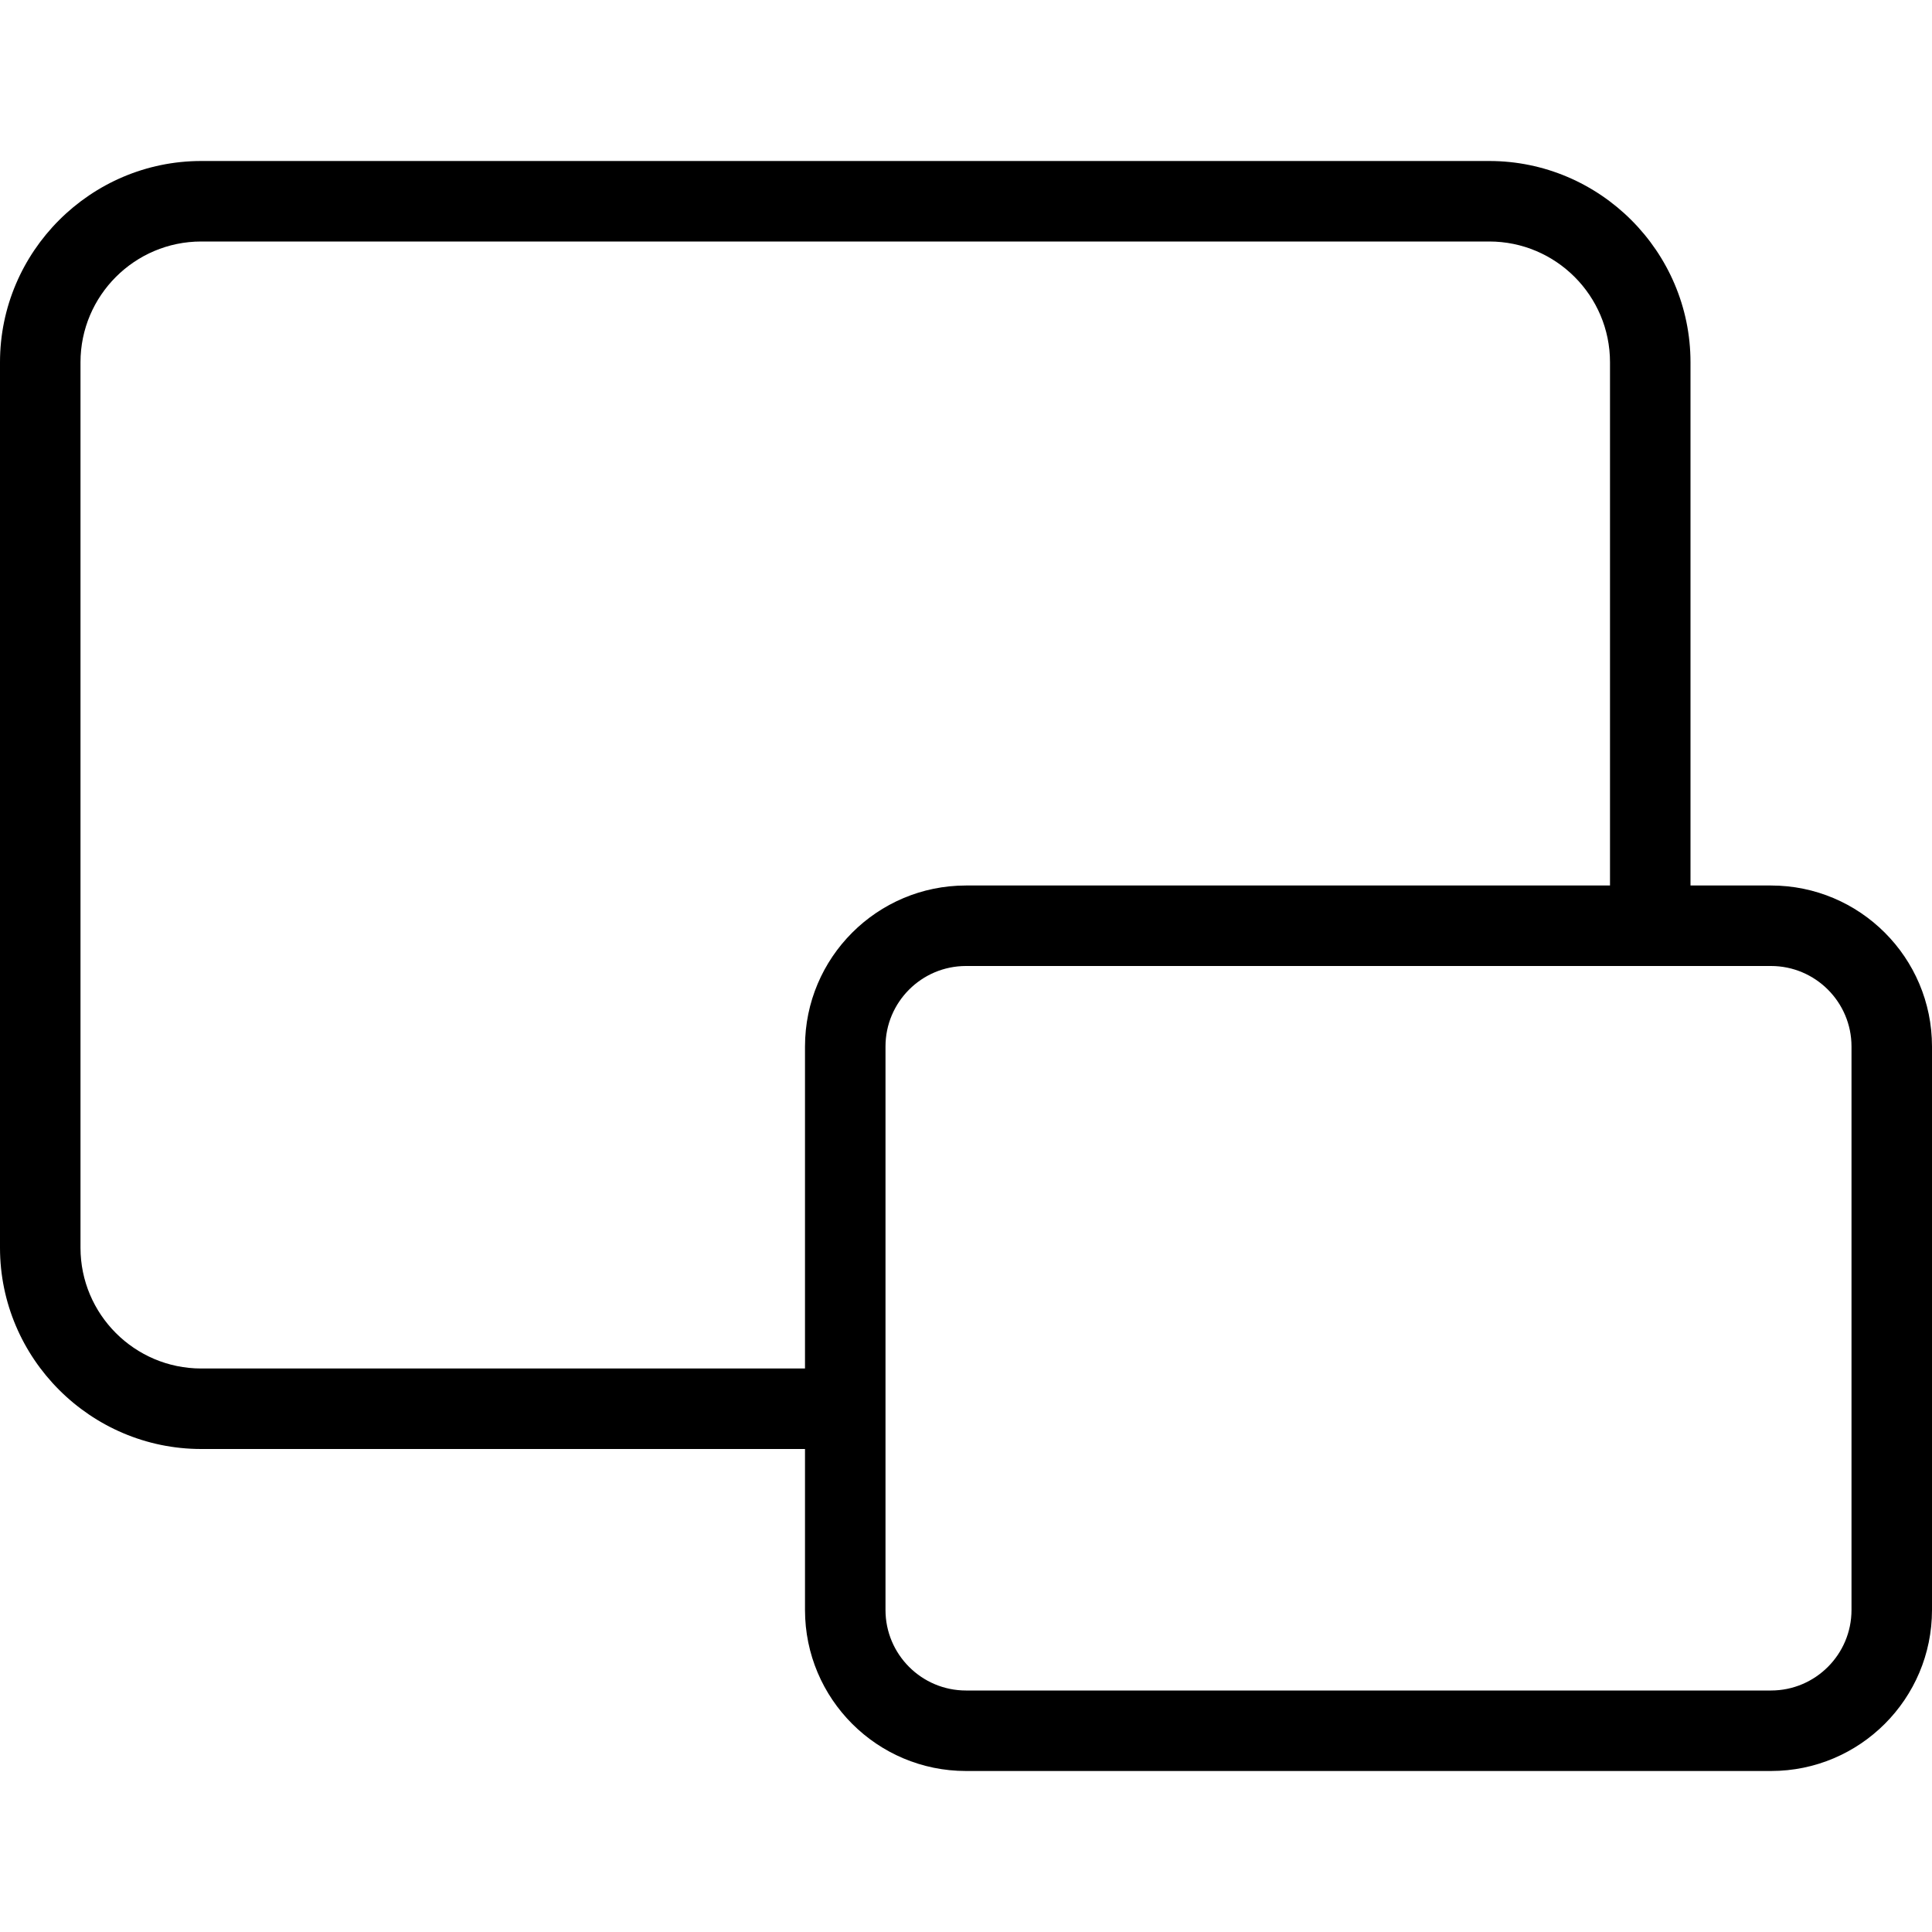 <svg width="24" height="24" viewBox="0 0 24 24" xmlns="http://www.w3.org/2000/svg"><title>format/seperate_24</title><path d="M23 20c0 .551-.448 1-1 1l-10 0c-.552 0-1-.449-1-1l0-7c0-.551.448-1 1-1l10 0c.552 0 1 .449 1 1l0 7zm-13-7l0 4-7.5 0c-.827 0-1.5-.673-1.5-1.5l0-11C1 3.673 1.673 3 2.5 3l16 0c.827 0 1.5.673 1.5 1.5l0 6.5-8 0c-1.104 0-2 .896-2 2zm12-2l-1 0 0-6.5C21 3.125 19.875 2 18.5 2l-16 0C1.125 2 0 3.125 0 4.5l0 11C0 16.875 1.125 18 2.5 18l7.5 0 0 2c0 1.104.896 2 2 2l10 0c1.104 0 2-.896 2-2l0-7c0-1.104-.896-2-2-2z" fill="#000" fill-rule="evenodd"/></svg>